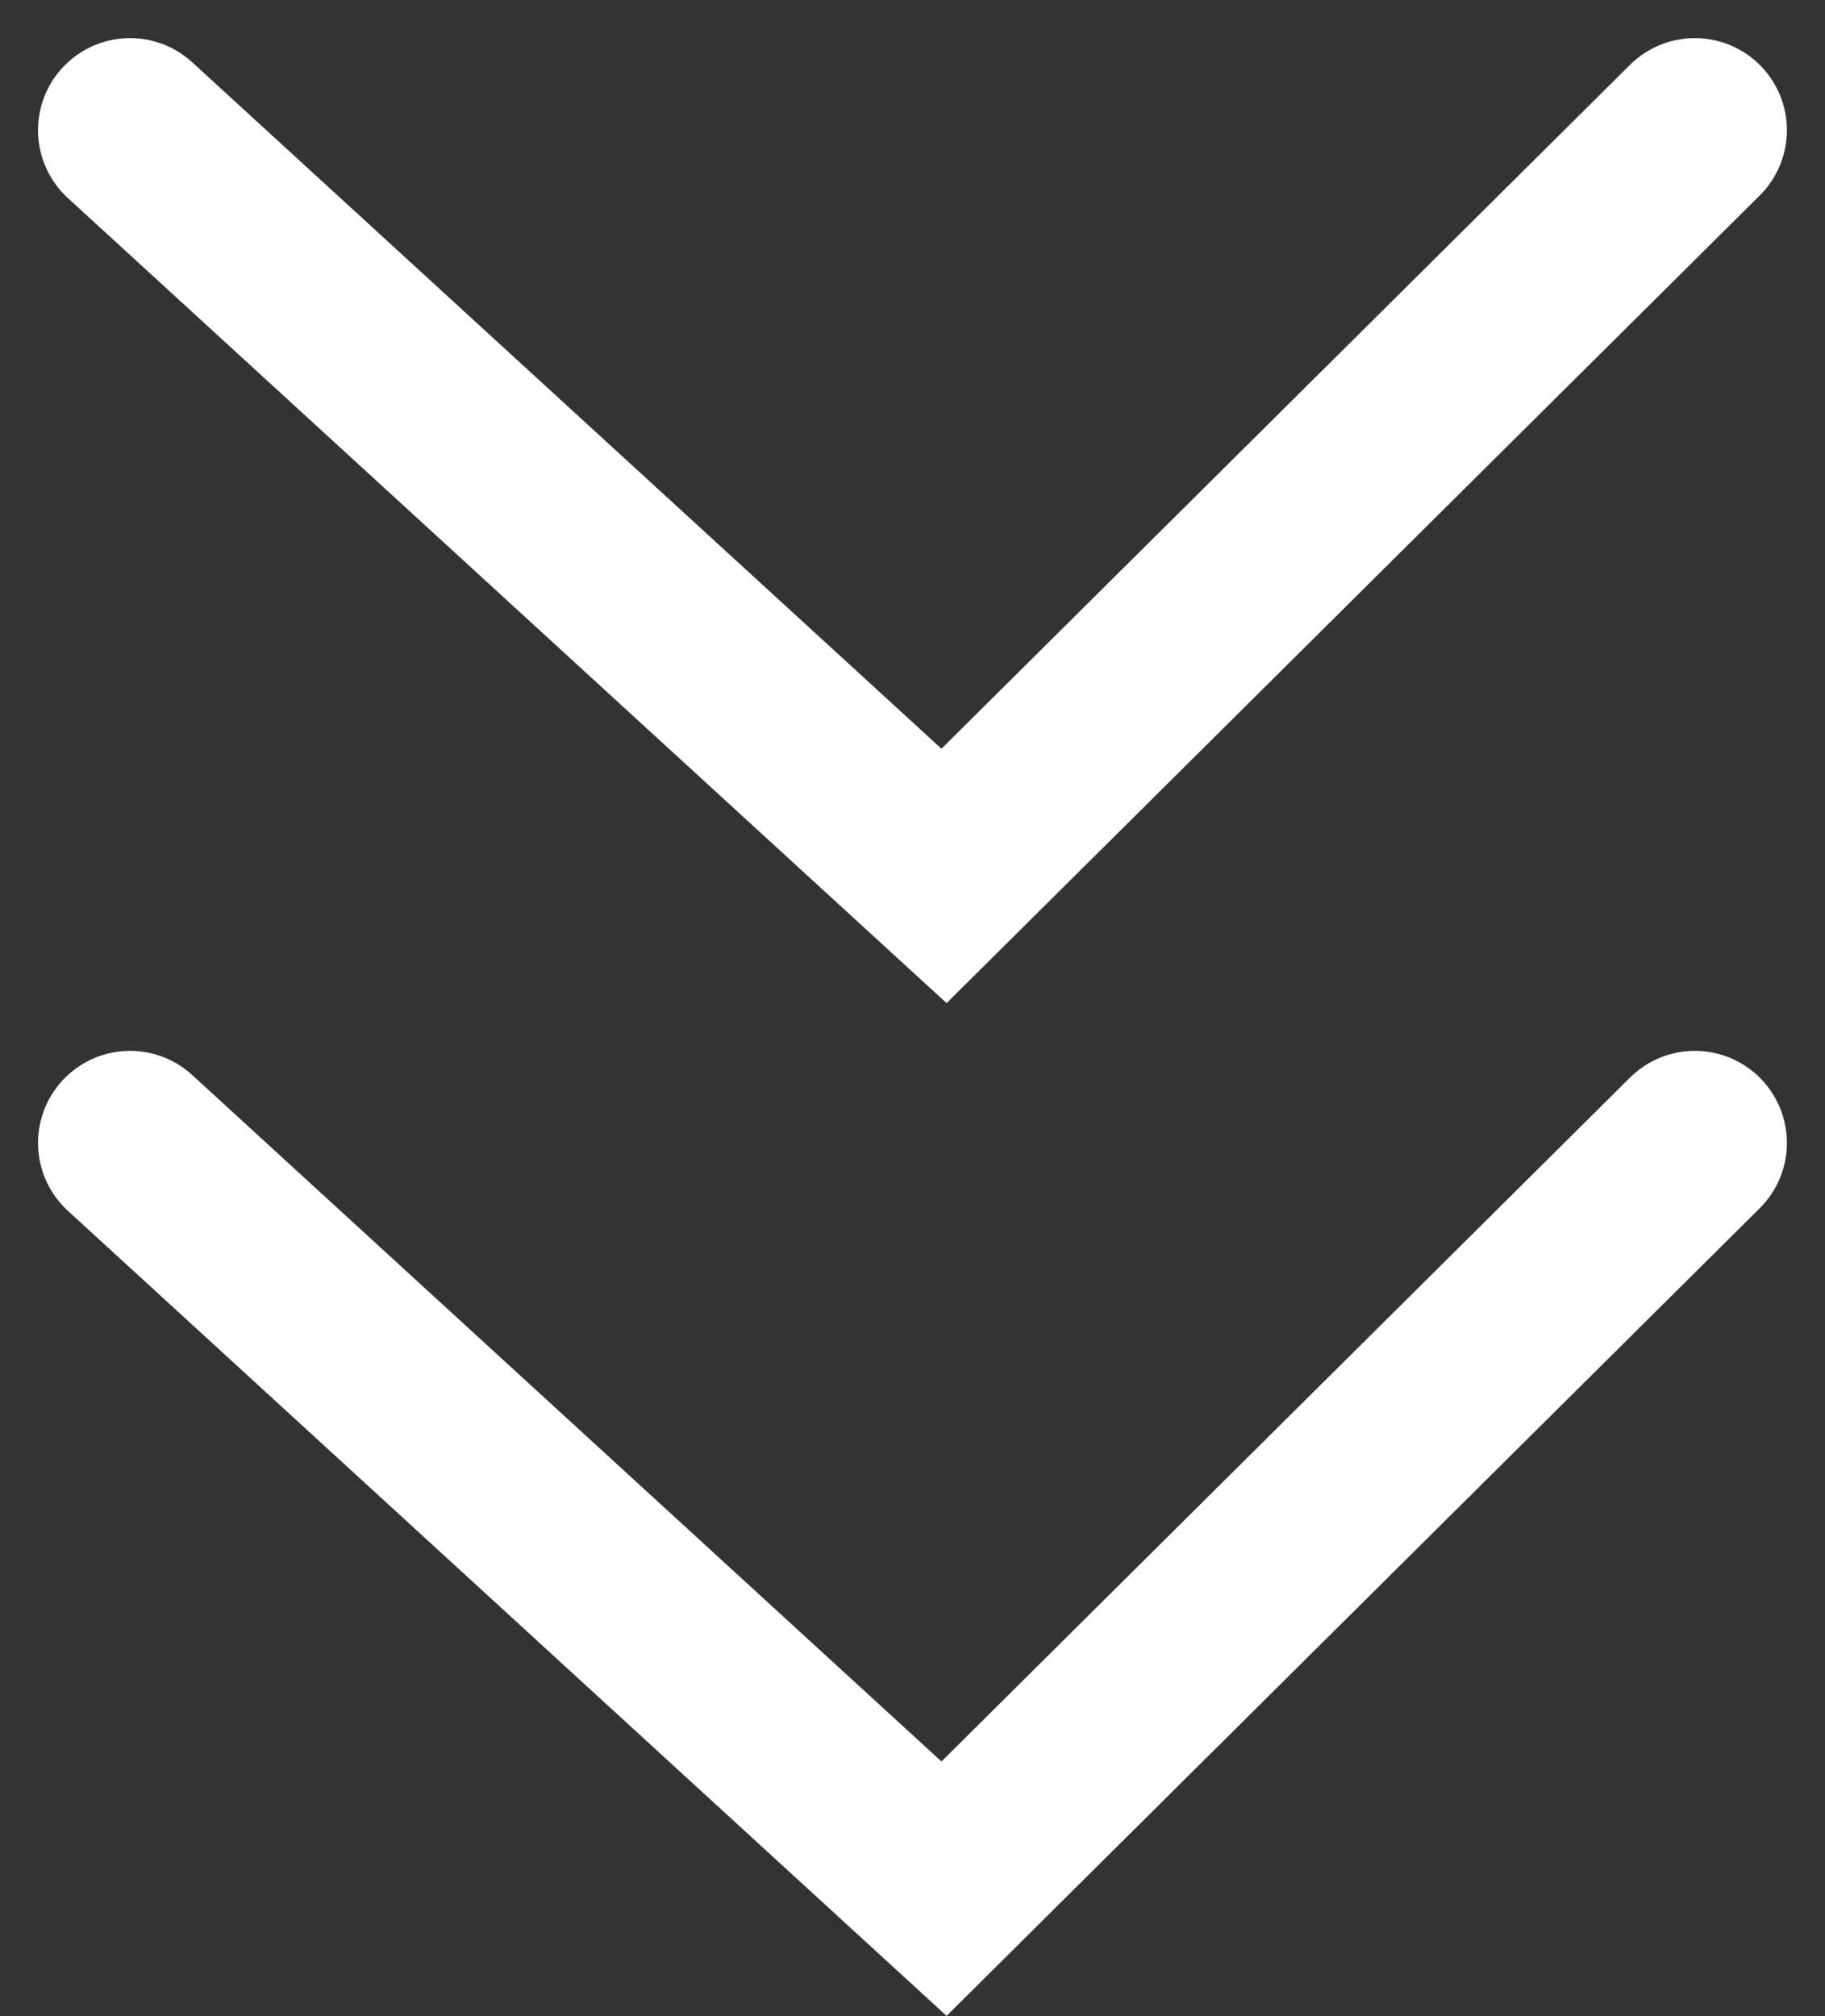 <svg xmlns="http://www.w3.org/2000/svg" width="19.827" height="21.9" viewBox="0 0 19.827 21.9"><rect x="0" y="0" width="19.827" height="21.9" fill="#333333" stroke="none"/><defs><style>.a{fill:none;stroke:#fff;stroke-linecap:round;stroke-width:2px;}</style></defs><g transform="translate(1.413 1.414)"><path class="a" d="M0,0,8.843,8.1,17,0" transform="translate(0 11)"/><path class="a" d="M0,0,8.843,8.1,17,0"/></g></svg>